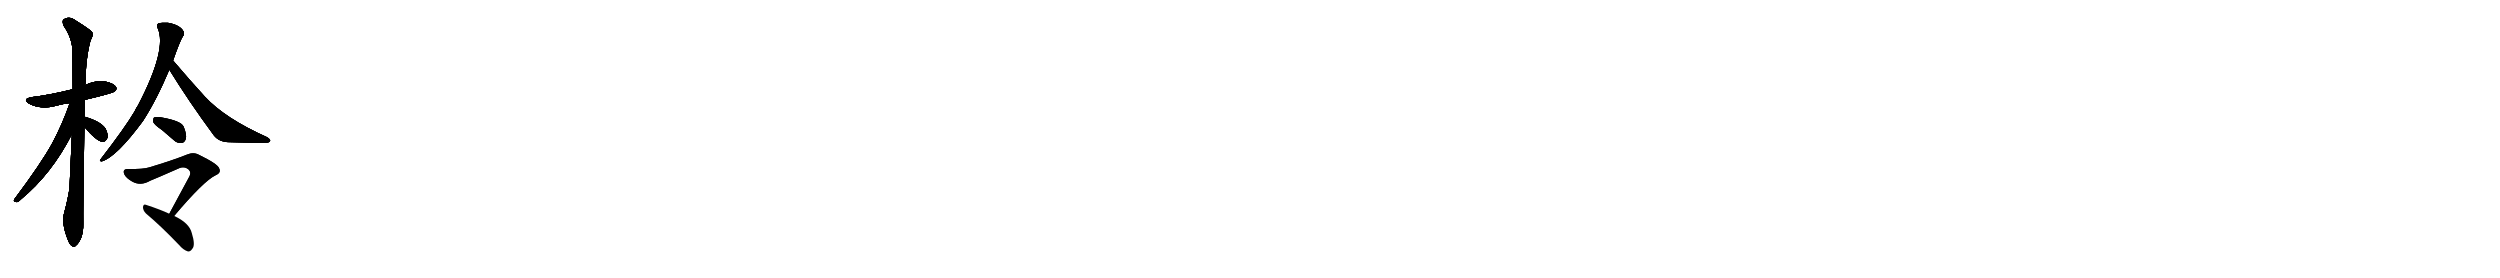 <svg version="1.1" viewBox="0 0 9216 1024" xmlns="http://www.w3.org/2000/svg">
  
  <g transform="scale(1, -1) translate(0, -900)" class="origin">
    <style type="text/css">
        .origin {display:none;}
        .hide {display:none;}
        .stroke {fill: #000000;}
        
.step1 {transform: translateX(1024px);}
.step2 {transform: translateX(2048px);}
.step3 {transform: translateX(3072px);}
.step4 {transform: translateX(4096px);}
.step5 {transform: translateX(5120px);}
.step6 {transform: translateX(6144px);}
.step7 {transform: translateX(7168px);}
.step8 {transform: translateX(8192px);}
.step9 {transform: translateX(9216px);}
.step10 {transform: translateX(10240px);}
.step11 {transform: translateX(11264px);}
.step12 {transform: translateX(12288px);}
.step13 {transform: translateX(13312px);}
.step14 {transform: translateX(14336px);}
.step15 {transform: translateX(15360px);}
.step16 {transform: translateX(16384px);}
.step17 {transform: translateX(17408px);}
.step18 {transform: translateX(18432px);}
.step19 {transform: translateX(19456px);}
.step20 {transform: translateX(20480px);}
.step21 {transform: translateX(21504px);}
.step22 {transform: translateX(22528px);}
.step23 {transform: translateX(23552px);}
.step24 {transform: translateX(24576px);}
.step25 {transform: translateX(25600px);}
.step26 {transform: translateX(26624px);}
.step27 {transform: translateX(27648px);}
.step28 {transform: translateX(28672px);}
.step29 {transform: translateX(29696px);}
    </style>

    <path d="M 313 532 Q 415 556 423 563 Q 433 572 427 580 Q 420 592 390 599 Q 351 605 314 586 L 268 571 Q 184 550 117 542 Q 80 535 107 518 Q 152 494 210 511 Q 232 517 257 520 L 313 532 Z" fill="lightgray"/>
    <path d="M 311 470 Q 312 500 313 532 L 314 586 Q 314 589 315 591 Q 316 687 334 752 Q 344 767 340 781 Q 333 791 278 825 Q 254 843 233 827 Q 229 821 234 806 Q 267 758 267 710 Q 267 644 268 571 L 265 405 Q 256 207 256 204 Q 249 161 237 117 Q 225 77 251 14 Q 258 -4 266 -7 Q 273 -14 280 -5 Q 287 -1 298 20 Q 308 45 307 77 Q 306 117 311 432 L 311 470 Z" fill="lightgray"/>
    <path d="M 257 520 Q 230 442 192 371 Q 152 298 53 166 Q 47 156 60 155 Q 67 154 76 164 Q 190 258 265 405 C 341 551 267 548 257 520 Z" fill="lightgray"/>
    <path d="M 311 432 Q 354 381 377 377 Q 390 376 397 394 Q 398 407 389 426 Q 371 453 311 470 C 282 478 292 455 311 432 Z" fill="lightgray"/>
    <path d="M 638 677 Q 662 746 674 766 Q 681 773 677 783 Q 665 808 619 816 Q 597 817 585 814 Q 576 810 581 797 Q 617 719 509 512 Q 502 502 496 489 Q 462 431 371 313 Q 364 306 375 305 Q 429 321 527 454 Q 578 533 624 643 L 638 677 Z" fill="lightgray"/>
    <path d="M 624 643 Q 696 526 789 400 Q 807 378 839 376 Q 948 372 984 374 Q 994 375 996 381 Q 997 387 983 395 Q 829 464 755 544 Q 700 604 638 677 C 619 700 608 669 624 643 Z" fill="lightgray"/>
    <path d="M 598 420 Q 617 404 640 384 Q 653 371 670 373 Q 680 374 685 388 Q 689 404 677 433 Q 668 455 590 468 Q 574 469 568 467 Q 564 463 565 450 Q 569 440 598 420 Z" fill="lightgray"/>
    <path d="M 642 104 Q 751 233 795 254 Q 816 263 808 279 Q 804 295 732 330 Q 713 340 689 330 Q 634 308 550 283 Q 528 276 474 277 Q 449 278 459 256 Q 466 243 487 231 Q 518 213 554 234 Q 572 241 663 281 Q 679 287 693 277 Q 706 267 699 251 Q 665 187 624 112 C 610 86 623 81 642 104 Z" fill="lightgray"/>
    <path d="M 624 112 Q 593 127 538 145 Q 529 149 527 137 Q 527 124 538 113 Q 593 67 660 -3 Q 676 -22 693 -27 Q 702 -28 709 -17 Q 721 -4 707 41 Q 698 78 642 104 L 624 112 Z" fill="lightgray"/></g>
<g transform="scale(1, -1) translate(0, -900)">
    <style type="text/css">
        .origin {display:none;}
        .hide {display:none;}
        .stroke {fill: #000000;}
        
.step1 {transform: translateX(1024px);}
.step2 {transform: translateX(2048px);}
.step3 {transform: translateX(3072px);}
.step4 {transform: translateX(4096px);}
.step5 {transform: translateX(5120px);}
.step6 {transform: translateX(6144px);}
.step7 {transform: translateX(7168px);}
.step8 {transform: translateX(8192px);}
.step9 {transform: translateX(9216px);}
.step10 {transform: translateX(10240px);}
.step11 {transform: translateX(11264px);}
.step12 {transform: translateX(12288px);}
.step13 {transform: translateX(13312px);}
.step14 {transform: translateX(14336px);}
.step15 {transform: translateX(15360px);}
.step16 {transform: translateX(16384px);}
.step17 {transform: translateX(17408px);}
.step18 {transform: translateX(18432px);}
.step19 {transform: translateX(19456px);}
.step20 {transform: translateX(20480px);}
.step21 {transform: translateX(21504px);}
.step22 {transform: translateX(22528px);}
.step23 {transform: translateX(23552px);}
.step24 {transform: translateX(24576px);}
.step25 {transform: translateX(25600px);}
.step26 {transform: translateX(26624px);}
.step27 {transform: translateX(27648px);}
.step28 {transform: translateX(28672px);}
.step29 {transform: translateX(29696px);}
    </style>

    <path d="M 313 532 Q 415 556 423 563 Q 433 572 427 580 Q 420 592 390 599 Q 351 605 314 586 L 268 571 Q 184 550 117 542 Q 80 535 107 518 Q 152 494 210 511 Q 232 517 257 520 L 313 532 Z" fill="lightgray" class="stroke step0"/>
    <path d="M 311 470 Q 312 500 313 532 L 314 586 Q 314 589 315 591 Q 316 687 334 752 Q 344 767 340 781 Q 333 791 278 825 Q 254 843 233 827 Q 229 821 234 806 Q 267 758 267 710 Q 267 644 268 571 L 265 405 Q 256 207 256 204 Q 249 161 237 117 Q 225 77 251 14 Q 258 -4 266 -7 Q 273 -14 280 -5 Q 287 -1 298 20 Q 308 45 307 77 Q 306 117 311 432 L 311 470 Z" fill="lightgray" class="hide"/>
    <path d="M 257 520 Q 230 442 192 371 Q 152 298 53 166 Q 47 156 60 155 Q 67 154 76 164 Q 190 258 265 405 C 341 551 267 548 257 520 Z" fill="lightgray" class="hide"/>
    <path d="M 311 432 Q 354 381 377 377 Q 390 376 397 394 Q 398 407 389 426 Q 371 453 311 470 C 282 478 292 455 311 432 Z" fill="lightgray" class="hide"/>
    <path d="M 638 677 Q 662 746 674 766 Q 681 773 677 783 Q 665 808 619 816 Q 597 817 585 814 Q 576 810 581 797 Q 617 719 509 512 Q 502 502 496 489 Q 462 431 371 313 Q 364 306 375 305 Q 429 321 527 454 Q 578 533 624 643 L 638 677 Z" fill="lightgray" class="hide"/>
    <path d="M 624 643 Q 696 526 789 400 Q 807 378 839 376 Q 948 372 984 374 Q 994 375 996 381 Q 997 387 983 395 Q 829 464 755 544 Q 700 604 638 677 C 619 700 608 669 624 643 Z" fill="lightgray" class="hide"/>
    <path d="M 598 420 Q 617 404 640 384 Q 653 371 670 373 Q 680 374 685 388 Q 689 404 677 433 Q 668 455 590 468 Q 574 469 568 467 Q 564 463 565 450 Q 569 440 598 420 Z" fill="lightgray" class="hide"/>
    <path d="M 642 104 Q 751 233 795 254 Q 816 263 808 279 Q 804 295 732 330 Q 713 340 689 330 Q 634 308 550 283 Q 528 276 474 277 Q 449 278 459 256 Q 466 243 487 231 Q 518 213 554 234 Q 572 241 663 281 Q 679 287 693 277 Q 706 267 699 251 Q 665 187 624 112 C 610 86 623 81 642 104 Z" fill="lightgray" class="hide"/>
    <path d="M 624 112 Q 593 127 538 145 Q 529 149 527 137 Q 527 124 538 113 Q 593 67 660 -3 Q 676 -22 693 -27 Q 702 -28 709 -17 Q 721 -4 707 41 Q 698 78 642 104 L 624 112 Z" fill="lightgray" class="hide"/></g><g transform="scale(1, -1) translate(0, -900)">
    <style type="text/css">
        .origin {display:none;}
        .hide {display:none;}
        .stroke {fill: #000000;}
        
.step1 {transform: translateX(1024px);}
.step2 {transform: translateX(2048px);}
.step3 {transform: translateX(3072px);}
.step4 {transform: translateX(4096px);}
.step5 {transform: translateX(5120px);}
.step6 {transform: translateX(6144px);}
.step7 {transform: translateX(7168px);}
.step8 {transform: translateX(8192px);}
.step9 {transform: translateX(9216px);}
.step10 {transform: translateX(10240px);}
.step11 {transform: translateX(11264px);}
.step12 {transform: translateX(12288px);}
.step13 {transform: translateX(13312px);}
.step14 {transform: translateX(14336px);}
.step15 {transform: translateX(15360px);}
.step16 {transform: translateX(16384px);}
.step17 {transform: translateX(17408px);}
.step18 {transform: translateX(18432px);}
.step19 {transform: translateX(19456px);}
.step20 {transform: translateX(20480px);}
.step21 {transform: translateX(21504px);}
.step22 {transform: translateX(22528px);}
.step23 {transform: translateX(23552px);}
.step24 {transform: translateX(24576px);}
.step25 {transform: translateX(25600px);}
.step26 {transform: translateX(26624px);}
.step27 {transform: translateX(27648px);}
.step28 {transform: translateX(28672px);}
.step29 {transform: translateX(29696px);}
    </style>

    <path d="M 313 532 Q 415 556 423 563 Q 433 572 427 580 Q 420 592 390 599 Q 351 605 314 586 L 268 571 Q 184 550 117 542 Q 80 535 107 518 Q 152 494 210 511 Q 232 517 257 520 L 313 532 Z" fill="lightgray" class="stroke step1"/>
    <path d="M 311 470 Q 312 500 313 532 L 314 586 Q 314 589 315 591 Q 316 687 334 752 Q 344 767 340 781 Q 333 791 278 825 Q 254 843 233 827 Q 229 821 234 806 Q 267 758 267 710 Q 267 644 268 571 L 265 405 Q 256 207 256 204 Q 249 161 237 117 Q 225 77 251 14 Q 258 -4 266 -7 Q 273 -14 280 -5 Q 287 -1 298 20 Q 308 45 307 77 Q 306 117 311 432 L 311 470 Z" fill="lightgray" class="stroke step1"/>
    <path d="M 257 520 Q 230 442 192 371 Q 152 298 53 166 Q 47 156 60 155 Q 67 154 76 164 Q 190 258 265 405 C 341 551 267 548 257 520 Z" fill="lightgray" class="hide"/>
    <path d="M 311 432 Q 354 381 377 377 Q 390 376 397 394 Q 398 407 389 426 Q 371 453 311 470 C 282 478 292 455 311 432 Z" fill="lightgray" class="hide"/>
    <path d="M 638 677 Q 662 746 674 766 Q 681 773 677 783 Q 665 808 619 816 Q 597 817 585 814 Q 576 810 581 797 Q 617 719 509 512 Q 502 502 496 489 Q 462 431 371 313 Q 364 306 375 305 Q 429 321 527 454 Q 578 533 624 643 L 638 677 Z" fill="lightgray" class="hide"/>
    <path d="M 624 643 Q 696 526 789 400 Q 807 378 839 376 Q 948 372 984 374 Q 994 375 996 381 Q 997 387 983 395 Q 829 464 755 544 Q 700 604 638 677 C 619 700 608 669 624 643 Z" fill="lightgray" class="hide"/>
    <path d="M 598 420 Q 617 404 640 384 Q 653 371 670 373 Q 680 374 685 388 Q 689 404 677 433 Q 668 455 590 468 Q 574 469 568 467 Q 564 463 565 450 Q 569 440 598 420 Z" fill="lightgray" class="hide"/>
    <path d="M 642 104 Q 751 233 795 254 Q 816 263 808 279 Q 804 295 732 330 Q 713 340 689 330 Q 634 308 550 283 Q 528 276 474 277 Q 449 278 459 256 Q 466 243 487 231 Q 518 213 554 234 Q 572 241 663 281 Q 679 287 693 277 Q 706 267 699 251 Q 665 187 624 112 C 610 86 623 81 642 104 Z" fill="lightgray" class="hide"/>
    <path d="M 624 112 Q 593 127 538 145 Q 529 149 527 137 Q 527 124 538 113 Q 593 67 660 -3 Q 676 -22 693 -27 Q 702 -28 709 -17 Q 721 -4 707 41 Q 698 78 642 104 L 624 112 Z" fill="lightgray" class="hide"/></g><g transform="scale(1, -1) translate(0, -900)">
    <style type="text/css">
        .origin {display:none;}
        .hide {display:none;}
        .stroke {fill: #000000;}
        
.step1 {transform: translateX(1024px);}
.step2 {transform: translateX(2048px);}
.step3 {transform: translateX(3072px);}
.step4 {transform: translateX(4096px);}
.step5 {transform: translateX(5120px);}
.step6 {transform: translateX(6144px);}
.step7 {transform: translateX(7168px);}
.step8 {transform: translateX(8192px);}
.step9 {transform: translateX(9216px);}
.step10 {transform: translateX(10240px);}
.step11 {transform: translateX(11264px);}
.step12 {transform: translateX(12288px);}
.step13 {transform: translateX(13312px);}
.step14 {transform: translateX(14336px);}
.step15 {transform: translateX(15360px);}
.step16 {transform: translateX(16384px);}
.step17 {transform: translateX(17408px);}
.step18 {transform: translateX(18432px);}
.step19 {transform: translateX(19456px);}
.step20 {transform: translateX(20480px);}
.step21 {transform: translateX(21504px);}
.step22 {transform: translateX(22528px);}
.step23 {transform: translateX(23552px);}
.step24 {transform: translateX(24576px);}
.step25 {transform: translateX(25600px);}
.step26 {transform: translateX(26624px);}
.step27 {transform: translateX(27648px);}
.step28 {transform: translateX(28672px);}
.step29 {transform: translateX(29696px);}
    </style>

    <path d="M 313 532 Q 415 556 423 563 Q 433 572 427 580 Q 420 592 390 599 Q 351 605 314 586 L 268 571 Q 184 550 117 542 Q 80 535 107 518 Q 152 494 210 511 Q 232 517 257 520 L 313 532 Z" fill="lightgray" class="stroke step2"/>
    <path d="M 311 470 Q 312 500 313 532 L 314 586 Q 314 589 315 591 Q 316 687 334 752 Q 344 767 340 781 Q 333 791 278 825 Q 254 843 233 827 Q 229 821 234 806 Q 267 758 267 710 Q 267 644 268 571 L 265 405 Q 256 207 256 204 Q 249 161 237 117 Q 225 77 251 14 Q 258 -4 266 -7 Q 273 -14 280 -5 Q 287 -1 298 20 Q 308 45 307 77 Q 306 117 311 432 L 311 470 Z" fill="lightgray" class="stroke step2"/>
    <path d="M 257 520 Q 230 442 192 371 Q 152 298 53 166 Q 47 156 60 155 Q 67 154 76 164 Q 190 258 265 405 C 341 551 267 548 257 520 Z" fill="lightgray" class="stroke step2"/>
    <path d="M 311 432 Q 354 381 377 377 Q 390 376 397 394 Q 398 407 389 426 Q 371 453 311 470 C 282 478 292 455 311 432 Z" fill="lightgray" class="hide"/>
    <path d="M 638 677 Q 662 746 674 766 Q 681 773 677 783 Q 665 808 619 816 Q 597 817 585 814 Q 576 810 581 797 Q 617 719 509 512 Q 502 502 496 489 Q 462 431 371 313 Q 364 306 375 305 Q 429 321 527 454 Q 578 533 624 643 L 638 677 Z" fill="lightgray" class="hide"/>
    <path d="M 624 643 Q 696 526 789 400 Q 807 378 839 376 Q 948 372 984 374 Q 994 375 996 381 Q 997 387 983 395 Q 829 464 755 544 Q 700 604 638 677 C 619 700 608 669 624 643 Z" fill="lightgray" class="hide"/>
    <path d="M 598 420 Q 617 404 640 384 Q 653 371 670 373 Q 680 374 685 388 Q 689 404 677 433 Q 668 455 590 468 Q 574 469 568 467 Q 564 463 565 450 Q 569 440 598 420 Z" fill="lightgray" class="hide"/>
    <path d="M 642 104 Q 751 233 795 254 Q 816 263 808 279 Q 804 295 732 330 Q 713 340 689 330 Q 634 308 550 283 Q 528 276 474 277 Q 449 278 459 256 Q 466 243 487 231 Q 518 213 554 234 Q 572 241 663 281 Q 679 287 693 277 Q 706 267 699 251 Q 665 187 624 112 C 610 86 623 81 642 104 Z" fill="lightgray" class="hide"/>
    <path d="M 624 112 Q 593 127 538 145 Q 529 149 527 137 Q 527 124 538 113 Q 593 67 660 -3 Q 676 -22 693 -27 Q 702 -28 709 -17 Q 721 -4 707 41 Q 698 78 642 104 L 624 112 Z" fill="lightgray" class="hide"/></g><g transform="scale(1, -1) translate(0, -900)">
    <style type="text/css">
        .origin {display:none;}
        .hide {display:none;}
        .stroke {fill: #000000;}
        
.step1 {transform: translateX(1024px);}
.step2 {transform: translateX(2048px);}
.step3 {transform: translateX(3072px);}
.step4 {transform: translateX(4096px);}
.step5 {transform: translateX(5120px);}
.step6 {transform: translateX(6144px);}
.step7 {transform: translateX(7168px);}
.step8 {transform: translateX(8192px);}
.step9 {transform: translateX(9216px);}
.step10 {transform: translateX(10240px);}
.step11 {transform: translateX(11264px);}
.step12 {transform: translateX(12288px);}
.step13 {transform: translateX(13312px);}
.step14 {transform: translateX(14336px);}
.step15 {transform: translateX(15360px);}
.step16 {transform: translateX(16384px);}
.step17 {transform: translateX(17408px);}
.step18 {transform: translateX(18432px);}
.step19 {transform: translateX(19456px);}
.step20 {transform: translateX(20480px);}
.step21 {transform: translateX(21504px);}
.step22 {transform: translateX(22528px);}
.step23 {transform: translateX(23552px);}
.step24 {transform: translateX(24576px);}
.step25 {transform: translateX(25600px);}
.step26 {transform: translateX(26624px);}
.step27 {transform: translateX(27648px);}
.step28 {transform: translateX(28672px);}
.step29 {transform: translateX(29696px);}
    </style>

    <path d="M 313 532 Q 415 556 423 563 Q 433 572 427 580 Q 420 592 390 599 Q 351 605 314 586 L 268 571 Q 184 550 117 542 Q 80 535 107 518 Q 152 494 210 511 Q 232 517 257 520 L 313 532 Z" fill="lightgray" class="stroke step3"/>
    <path d="M 311 470 Q 312 500 313 532 L 314 586 Q 314 589 315 591 Q 316 687 334 752 Q 344 767 340 781 Q 333 791 278 825 Q 254 843 233 827 Q 229 821 234 806 Q 267 758 267 710 Q 267 644 268 571 L 265 405 Q 256 207 256 204 Q 249 161 237 117 Q 225 77 251 14 Q 258 -4 266 -7 Q 273 -14 280 -5 Q 287 -1 298 20 Q 308 45 307 77 Q 306 117 311 432 L 311 470 Z" fill="lightgray" class="stroke step3"/>
    <path d="M 257 520 Q 230 442 192 371 Q 152 298 53 166 Q 47 156 60 155 Q 67 154 76 164 Q 190 258 265 405 C 341 551 267 548 257 520 Z" fill="lightgray" class="stroke step3"/>
    <path d="M 311 432 Q 354 381 377 377 Q 390 376 397 394 Q 398 407 389 426 Q 371 453 311 470 C 282 478 292 455 311 432 Z" fill="lightgray" class="stroke step3"/>
    <path d="M 638 677 Q 662 746 674 766 Q 681 773 677 783 Q 665 808 619 816 Q 597 817 585 814 Q 576 810 581 797 Q 617 719 509 512 Q 502 502 496 489 Q 462 431 371 313 Q 364 306 375 305 Q 429 321 527 454 Q 578 533 624 643 L 638 677 Z" fill="lightgray" class="hide"/>
    <path d="M 624 643 Q 696 526 789 400 Q 807 378 839 376 Q 948 372 984 374 Q 994 375 996 381 Q 997 387 983 395 Q 829 464 755 544 Q 700 604 638 677 C 619 700 608 669 624 643 Z" fill="lightgray" class="hide"/>
    <path d="M 598 420 Q 617 404 640 384 Q 653 371 670 373 Q 680 374 685 388 Q 689 404 677 433 Q 668 455 590 468 Q 574 469 568 467 Q 564 463 565 450 Q 569 440 598 420 Z" fill="lightgray" class="hide"/>
    <path d="M 642 104 Q 751 233 795 254 Q 816 263 808 279 Q 804 295 732 330 Q 713 340 689 330 Q 634 308 550 283 Q 528 276 474 277 Q 449 278 459 256 Q 466 243 487 231 Q 518 213 554 234 Q 572 241 663 281 Q 679 287 693 277 Q 706 267 699 251 Q 665 187 624 112 C 610 86 623 81 642 104 Z" fill="lightgray" class="hide"/>
    <path d="M 624 112 Q 593 127 538 145 Q 529 149 527 137 Q 527 124 538 113 Q 593 67 660 -3 Q 676 -22 693 -27 Q 702 -28 709 -17 Q 721 -4 707 41 Q 698 78 642 104 L 624 112 Z" fill="lightgray" class="hide"/></g><g transform="scale(1, -1) translate(0, -900)">
    <style type="text/css">
        .origin {display:none;}
        .hide {display:none;}
        .stroke {fill: #000000;}
        
.step1 {transform: translateX(1024px);}
.step2 {transform: translateX(2048px);}
.step3 {transform: translateX(3072px);}
.step4 {transform: translateX(4096px);}
.step5 {transform: translateX(5120px);}
.step6 {transform: translateX(6144px);}
.step7 {transform: translateX(7168px);}
.step8 {transform: translateX(8192px);}
.step9 {transform: translateX(9216px);}
.step10 {transform: translateX(10240px);}
.step11 {transform: translateX(11264px);}
.step12 {transform: translateX(12288px);}
.step13 {transform: translateX(13312px);}
.step14 {transform: translateX(14336px);}
.step15 {transform: translateX(15360px);}
.step16 {transform: translateX(16384px);}
.step17 {transform: translateX(17408px);}
.step18 {transform: translateX(18432px);}
.step19 {transform: translateX(19456px);}
.step20 {transform: translateX(20480px);}
.step21 {transform: translateX(21504px);}
.step22 {transform: translateX(22528px);}
.step23 {transform: translateX(23552px);}
.step24 {transform: translateX(24576px);}
.step25 {transform: translateX(25600px);}
.step26 {transform: translateX(26624px);}
.step27 {transform: translateX(27648px);}
.step28 {transform: translateX(28672px);}
.step29 {transform: translateX(29696px);}
    </style>

    <path d="M 313 532 Q 415 556 423 563 Q 433 572 427 580 Q 420 592 390 599 Q 351 605 314 586 L 268 571 Q 184 550 117 542 Q 80 535 107 518 Q 152 494 210 511 Q 232 517 257 520 L 313 532 Z" fill="lightgray" class="stroke step4"/>
    <path d="M 311 470 Q 312 500 313 532 L 314 586 Q 314 589 315 591 Q 316 687 334 752 Q 344 767 340 781 Q 333 791 278 825 Q 254 843 233 827 Q 229 821 234 806 Q 267 758 267 710 Q 267 644 268 571 L 265 405 Q 256 207 256 204 Q 249 161 237 117 Q 225 77 251 14 Q 258 -4 266 -7 Q 273 -14 280 -5 Q 287 -1 298 20 Q 308 45 307 77 Q 306 117 311 432 L 311 470 Z" fill="lightgray" class="stroke step4"/>
    <path d="M 257 520 Q 230 442 192 371 Q 152 298 53 166 Q 47 156 60 155 Q 67 154 76 164 Q 190 258 265 405 C 341 551 267 548 257 520 Z" fill="lightgray" class="stroke step4"/>
    <path d="M 311 432 Q 354 381 377 377 Q 390 376 397 394 Q 398 407 389 426 Q 371 453 311 470 C 282 478 292 455 311 432 Z" fill="lightgray" class="stroke step4"/>
    <path d="M 638 677 Q 662 746 674 766 Q 681 773 677 783 Q 665 808 619 816 Q 597 817 585 814 Q 576 810 581 797 Q 617 719 509 512 Q 502 502 496 489 Q 462 431 371 313 Q 364 306 375 305 Q 429 321 527 454 Q 578 533 624 643 L 638 677 Z" fill="lightgray" class="stroke step4"/>
    <path d="M 624 643 Q 696 526 789 400 Q 807 378 839 376 Q 948 372 984 374 Q 994 375 996 381 Q 997 387 983 395 Q 829 464 755 544 Q 700 604 638 677 C 619 700 608 669 624 643 Z" fill="lightgray" class="hide"/>
    <path d="M 598 420 Q 617 404 640 384 Q 653 371 670 373 Q 680 374 685 388 Q 689 404 677 433 Q 668 455 590 468 Q 574 469 568 467 Q 564 463 565 450 Q 569 440 598 420 Z" fill="lightgray" class="hide"/>
    <path d="M 642 104 Q 751 233 795 254 Q 816 263 808 279 Q 804 295 732 330 Q 713 340 689 330 Q 634 308 550 283 Q 528 276 474 277 Q 449 278 459 256 Q 466 243 487 231 Q 518 213 554 234 Q 572 241 663 281 Q 679 287 693 277 Q 706 267 699 251 Q 665 187 624 112 C 610 86 623 81 642 104 Z" fill="lightgray" class="hide"/>
    <path d="M 624 112 Q 593 127 538 145 Q 529 149 527 137 Q 527 124 538 113 Q 593 67 660 -3 Q 676 -22 693 -27 Q 702 -28 709 -17 Q 721 -4 707 41 Q 698 78 642 104 L 624 112 Z" fill="lightgray" class="hide"/></g><g transform="scale(1, -1) translate(0, -900)">
    <style type="text/css">
        .origin {display:none;}
        .hide {display:none;}
        .stroke {fill: #000000;}
        
.step1 {transform: translateX(1024px);}
.step2 {transform: translateX(2048px);}
.step3 {transform: translateX(3072px);}
.step4 {transform: translateX(4096px);}
.step5 {transform: translateX(5120px);}
.step6 {transform: translateX(6144px);}
.step7 {transform: translateX(7168px);}
.step8 {transform: translateX(8192px);}
.step9 {transform: translateX(9216px);}
.step10 {transform: translateX(10240px);}
.step11 {transform: translateX(11264px);}
.step12 {transform: translateX(12288px);}
.step13 {transform: translateX(13312px);}
.step14 {transform: translateX(14336px);}
.step15 {transform: translateX(15360px);}
.step16 {transform: translateX(16384px);}
.step17 {transform: translateX(17408px);}
.step18 {transform: translateX(18432px);}
.step19 {transform: translateX(19456px);}
.step20 {transform: translateX(20480px);}
.step21 {transform: translateX(21504px);}
.step22 {transform: translateX(22528px);}
.step23 {transform: translateX(23552px);}
.step24 {transform: translateX(24576px);}
.step25 {transform: translateX(25600px);}
.step26 {transform: translateX(26624px);}
.step27 {transform: translateX(27648px);}
.step28 {transform: translateX(28672px);}
.step29 {transform: translateX(29696px);}
    </style>

    <path d="M 313 532 Q 415 556 423 563 Q 433 572 427 580 Q 420 592 390 599 Q 351 605 314 586 L 268 571 Q 184 550 117 542 Q 80 535 107 518 Q 152 494 210 511 Q 232 517 257 520 L 313 532 Z" fill="lightgray" class="stroke step5"/>
    <path d="M 311 470 Q 312 500 313 532 L 314 586 Q 314 589 315 591 Q 316 687 334 752 Q 344 767 340 781 Q 333 791 278 825 Q 254 843 233 827 Q 229 821 234 806 Q 267 758 267 710 Q 267 644 268 571 L 265 405 Q 256 207 256 204 Q 249 161 237 117 Q 225 77 251 14 Q 258 -4 266 -7 Q 273 -14 280 -5 Q 287 -1 298 20 Q 308 45 307 77 Q 306 117 311 432 L 311 470 Z" fill="lightgray" class="stroke step5"/>
    <path d="M 257 520 Q 230 442 192 371 Q 152 298 53 166 Q 47 156 60 155 Q 67 154 76 164 Q 190 258 265 405 C 341 551 267 548 257 520 Z" fill="lightgray" class="stroke step5"/>
    <path d="M 311 432 Q 354 381 377 377 Q 390 376 397 394 Q 398 407 389 426 Q 371 453 311 470 C 282 478 292 455 311 432 Z" fill="lightgray" class="stroke step5"/>
    <path d="M 638 677 Q 662 746 674 766 Q 681 773 677 783 Q 665 808 619 816 Q 597 817 585 814 Q 576 810 581 797 Q 617 719 509 512 Q 502 502 496 489 Q 462 431 371 313 Q 364 306 375 305 Q 429 321 527 454 Q 578 533 624 643 L 638 677 Z" fill="lightgray" class="stroke step5"/>
    <path d="M 624 643 Q 696 526 789 400 Q 807 378 839 376 Q 948 372 984 374 Q 994 375 996 381 Q 997 387 983 395 Q 829 464 755 544 Q 700 604 638 677 C 619 700 608 669 624 643 Z" fill="lightgray" class="stroke step5"/>
    <path d="M 598 420 Q 617 404 640 384 Q 653 371 670 373 Q 680 374 685 388 Q 689 404 677 433 Q 668 455 590 468 Q 574 469 568 467 Q 564 463 565 450 Q 569 440 598 420 Z" fill="lightgray" class="hide"/>
    <path d="M 642 104 Q 751 233 795 254 Q 816 263 808 279 Q 804 295 732 330 Q 713 340 689 330 Q 634 308 550 283 Q 528 276 474 277 Q 449 278 459 256 Q 466 243 487 231 Q 518 213 554 234 Q 572 241 663 281 Q 679 287 693 277 Q 706 267 699 251 Q 665 187 624 112 C 610 86 623 81 642 104 Z" fill="lightgray" class="hide"/>
    <path d="M 624 112 Q 593 127 538 145 Q 529 149 527 137 Q 527 124 538 113 Q 593 67 660 -3 Q 676 -22 693 -27 Q 702 -28 709 -17 Q 721 -4 707 41 Q 698 78 642 104 L 624 112 Z" fill="lightgray" class="hide"/></g><g transform="scale(1, -1) translate(0, -900)">
    <style type="text/css">
        .origin {display:none;}
        .hide {display:none;}
        .stroke {fill: #000000;}
        
.step1 {transform: translateX(1024px);}
.step2 {transform: translateX(2048px);}
.step3 {transform: translateX(3072px);}
.step4 {transform: translateX(4096px);}
.step5 {transform: translateX(5120px);}
.step6 {transform: translateX(6144px);}
.step7 {transform: translateX(7168px);}
.step8 {transform: translateX(8192px);}
.step9 {transform: translateX(9216px);}
.step10 {transform: translateX(10240px);}
.step11 {transform: translateX(11264px);}
.step12 {transform: translateX(12288px);}
.step13 {transform: translateX(13312px);}
.step14 {transform: translateX(14336px);}
.step15 {transform: translateX(15360px);}
.step16 {transform: translateX(16384px);}
.step17 {transform: translateX(17408px);}
.step18 {transform: translateX(18432px);}
.step19 {transform: translateX(19456px);}
.step20 {transform: translateX(20480px);}
.step21 {transform: translateX(21504px);}
.step22 {transform: translateX(22528px);}
.step23 {transform: translateX(23552px);}
.step24 {transform: translateX(24576px);}
.step25 {transform: translateX(25600px);}
.step26 {transform: translateX(26624px);}
.step27 {transform: translateX(27648px);}
.step28 {transform: translateX(28672px);}
.step29 {transform: translateX(29696px);}
    </style>

    <path d="M 313 532 Q 415 556 423 563 Q 433 572 427 580 Q 420 592 390 599 Q 351 605 314 586 L 268 571 Q 184 550 117 542 Q 80 535 107 518 Q 152 494 210 511 Q 232 517 257 520 L 313 532 Z" fill="lightgray" class="stroke step6"/>
    <path d="M 311 470 Q 312 500 313 532 L 314 586 Q 314 589 315 591 Q 316 687 334 752 Q 344 767 340 781 Q 333 791 278 825 Q 254 843 233 827 Q 229 821 234 806 Q 267 758 267 710 Q 267 644 268 571 L 265 405 Q 256 207 256 204 Q 249 161 237 117 Q 225 77 251 14 Q 258 -4 266 -7 Q 273 -14 280 -5 Q 287 -1 298 20 Q 308 45 307 77 Q 306 117 311 432 L 311 470 Z" fill="lightgray" class="stroke step6"/>
    <path d="M 257 520 Q 230 442 192 371 Q 152 298 53 166 Q 47 156 60 155 Q 67 154 76 164 Q 190 258 265 405 C 341 551 267 548 257 520 Z" fill="lightgray" class="stroke step6"/>
    <path d="M 311 432 Q 354 381 377 377 Q 390 376 397 394 Q 398 407 389 426 Q 371 453 311 470 C 282 478 292 455 311 432 Z" fill="lightgray" class="stroke step6"/>
    <path d="M 638 677 Q 662 746 674 766 Q 681 773 677 783 Q 665 808 619 816 Q 597 817 585 814 Q 576 810 581 797 Q 617 719 509 512 Q 502 502 496 489 Q 462 431 371 313 Q 364 306 375 305 Q 429 321 527 454 Q 578 533 624 643 L 638 677 Z" fill="lightgray" class="stroke step6"/>
    <path d="M 624 643 Q 696 526 789 400 Q 807 378 839 376 Q 948 372 984 374 Q 994 375 996 381 Q 997 387 983 395 Q 829 464 755 544 Q 700 604 638 677 C 619 700 608 669 624 643 Z" fill="lightgray" class="stroke step6"/>
    <path d="M 598 420 Q 617 404 640 384 Q 653 371 670 373 Q 680 374 685 388 Q 689 404 677 433 Q 668 455 590 468 Q 574 469 568 467 Q 564 463 565 450 Q 569 440 598 420 Z" fill="lightgray" class="stroke step6"/>
    <path d="M 642 104 Q 751 233 795 254 Q 816 263 808 279 Q 804 295 732 330 Q 713 340 689 330 Q 634 308 550 283 Q 528 276 474 277 Q 449 278 459 256 Q 466 243 487 231 Q 518 213 554 234 Q 572 241 663 281 Q 679 287 693 277 Q 706 267 699 251 Q 665 187 624 112 C 610 86 623 81 642 104 Z" fill="lightgray" class="hide"/>
    <path d="M 624 112 Q 593 127 538 145 Q 529 149 527 137 Q 527 124 538 113 Q 593 67 660 -3 Q 676 -22 693 -27 Q 702 -28 709 -17 Q 721 -4 707 41 Q 698 78 642 104 L 624 112 Z" fill="lightgray" class="hide"/></g><g transform="scale(1, -1) translate(0, -900)">
    <style type="text/css">
        .origin {display:none;}
        .hide {display:none;}
        .stroke {fill: #000000;}
        
.step1 {transform: translateX(1024px);}
.step2 {transform: translateX(2048px);}
.step3 {transform: translateX(3072px);}
.step4 {transform: translateX(4096px);}
.step5 {transform: translateX(5120px);}
.step6 {transform: translateX(6144px);}
.step7 {transform: translateX(7168px);}
.step8 {transform: translateX(8192px);}
.step9 {transform: translateX(9216px);}
.step10 {transform: translateX(10240px);}
.step11 {transform: translateX(11264px);}
.step12 {transform: translateX(12288px);}
.step13 {transform: translateX(13312px);}
.step14 {transform: translateX(14336px);}
.step15 {transform: translateX(15360px);}
.step16 {transform: translateX(16384px);}
.step17 {transform: translateX(17408px);}
.step18 {transform: translateX(18432px);}
.step19 {transform: translateX(19456px);}
.step20 {transform: translateX(20480px);}
.step21 {transform: translateX(21504px);}
.step22 {transform: translateX(22528px);}
.step23 {transform: translateX(23552px);}
.step24 {transform: translateX(24576px);}
.step25 {transform: translateX(25600px);}
.step26 {transform: translateX(26624px);}
.step27 {transform: translateX(27648px);}
.step28 {transform: translateX(28672px);}
.step29 {transform: translateX(29696px);}
    </style>

    <path d="M 313 532 Q 415 556 423 563 Q 433 572 427 580 Q 420 592 390 599 Q 351 605 314 586 L 268 571 Q 184 550 117 542 Q 80 535 107 518 Q 152 494 210 511 Q 232 517 257 520 L 313 532 Z" fill="lightgray" class="stroke step7"/>
    <path d="M 311 470 Q 312 500 313 532 L 314 586 Q 314 589 315 591 Q 316 687 334 752 Q 344 767 340 781 Q 333 791 278 825 Q 254 843 233 827 Q 229 821 234 806 Q 267 758 267 710 Q 267 644 268 571 L 265 405 Q 256 207 256 204 Q 249 161 237 117 Q 225 77 251 14 Q 258 -4 266 -7 Q 273 -14 280 -5 Q 287 -1 298 20 Q 308 45 307 77 Q 306 117 311 432 L 311 470 Z" fill="lightgray" class="stroke step7"/>
    <path d="M 257 520 Q 230 442 192 371 Q 152 298 53 166 Q 47 156 60 155 Q 67 154 76 164 Q 190 258 265 405 C 341 551 267 548 257 520 Z" fill="lightgray" class="stroke step7"/>
    <path d="M 311 432 Q 354 381 377 377 Q 390 376 397 394 Q 398 407 389 426 Q 371 453 311 470 C 282 478 292 455 311 432 Z" fill="lightgray" class="stroke step7"/>
    <path d="M 638 677 Q 662 746 674 766 Q 681 773 677 783 Q 665 808 619 816 Q 597 817 585 814 Q 576 810 581 797 Q 617 719 509 512 Q 502 502 496 489 Q 462 431 371 313 Q 364 306 375 305 Q 429 321 527 454 Q 578 533 624 643 L 638 677 Z" fill="lightgray" class="stroke step7"/>
    <path d="M 624 643 Q 696 526 789 400 Q 807 378 839 376 Q 948 372 984 374 Q 994 375 996 381 Q 997 387 983 395 Q 829 464 755 544 Q 700 604 638 677 C 619 700 608 669 624 643 Z" fill="lightgray" class="stroke step7"/>
    <path d="M 598 420 Q 617 404 640 384 Q 653 371 670 373 Q 680 374 685 388 Q 689 404 677 433 Q 668 455 590 468 Q 574 469 568 467 Q 564 463 565 450 Q 569 440 598 420 Z" fill="lightgray" class="stroke step7"/>
    <path d="M 642 104 Q 751 233 795 254 Q 816 263 808 279 Q 804 295 732 330 Q 713 340 689 330 Q 634 308 550 283 Q 528 276 474 277 Q 449 278 459 256 Q 466 243 487 231 Q 518 213 554 234 Q 572 241 663 281 Q 679 287 693 277 Q 706 267 699 251 Q 665 187 624 112 C 610 86 623 81 642 104 Z" fill="lightgray" class="stroke step7"/>
    <path d="M 624 112 Q 593 127 538 145 Q 529 149 527 137 Q 527 124 538 113 Q 593 67 660 -3 Q 676 -22 693 -27 Q 702 -28 709 -17 Q 721 -4 707 41 Q 698 78 642 104 L 624 112 Z" fill="lightgray" class="hide"/></g><g transform="scale(1, -1) translate(0, -900)">
    <style type="text/css">
        .origin {display:none;}
        .hide {display:none;}
        .stroke {fill: #000000;}
        
.step1 {transform: translateX(1024px);}
.step2 {transform: translateX(2048px);}
.step3 {transform: translateX(3072px);}
.step4 {transform: translateX(4096px);}
.step5 {transform: translateX(5120px);}
.step6 {transform: translateX(6144px);}
.step7 {transform: translateX(7168px);}
.step8 {transform: translateX(8192px);}
.step9 {transform: translateX(9216px);}
.step10 {transform: translateX(10240px);}
.step11 {transform: translateX(11264px);}
.step12 {transform: translateX(12288px);}
.step13 {transform: translateX(13312px);}
.step14 {transform: translateX(14336px);}
.step15 {transform: translateX(15360px);}
.step16 {transform: translateX(16384px);}
.step17 {transform: translateX(17408px);}
.step18 {transform: translateX(18432px);}
.step19 {transform: translateX(19456px);}
.step20 {transform: translateX(20480px);}
.step21 {transform: translateX(21504px);}
.step22 {transform: translateX(22528px);}
.step23 {transform: translateX(23552px);}
.step24 {transform: translateX(24576px);}
.step25 {transform: translateX(25600px);}
.step26 {transform: translateX(26624px);}
.step27 {transform: translateX(27648px);}
.step28 {transform: translateX(28672px);}
.step29 {transform: translateX(29696px);}
    </style>

    <path d="M 313 532 Q 415 556 423 563 Q 433 572 427 580 Q 420 592 390 599 Q 351 605 314 586 L 268 571 Q 184 550 117 542 Q 80 535 107 518 Q 152 494 210 511 Q 232 517 257 520 L 313 532 Z" fill="lightgray" class="stroke step8"/>
    <path d="M 311 470 Q 312 500 313 532 L 314 586 Q 314 589 315 591 Q 316 687 334 752 Q 344 767 340 781 Q 333 791 278 825 Q 254 843 233 827 Q 229 821 234 806 Q 267 758 267 710 Q 267 644 268 571 L 265 405 Q 256 207 256 204 Q 249 161 237 117 Q 225 77 251 14 Q 258 -4 266 -7 Q 273 -14 280 -5 Q 287 -1 298 20 Q 308 45 307 77 Q 306 117 311 432 L 311 470 Z" fill="lightgray" class="stroke step8"/>
    <path d="M 257 520 Q 230 442 192 371 Q 152 298 53 166 Q 47 156 60 155 Q 67 154 76 164 Q 190 258 265 405 C 341 551 267 548 257 520 Z" fill="lightgray" class="stroke step8"/>
    <path d="M 311 432 Q 354 381 377 377 Q 390 376 397 394 Q 398 407 389 426 Q 371 453 311 470 C 282 478 292 455 311 432 Z" fill="lightgray" class="stroke step8"/>
    <path d="M 638 677 Q 662 746 674 766 Q 681 773 677 783 Q 665 808 619 816 Q 597 817 585 814 Q 576 810 581 797 Q 617 719 509 512 Q 502 502 496 489 Q 462 431 371 313 Q 364 306 375 305 Q 429 321 527 454 Q 578 533 624 643 L 638 677 Z" fill="lightgray" class="stroke step8"/>
    <path d="M 624 643 Q 696 526 789 400 Q 807 378 839 376 Q 948 372 984 374 Q 994 375 996 381 Q 997 387 983 395 Q 829 464 755 544 Q 700 604 638 677 C 619 700 608 669 624 643 Z" fill="lightgray" class="stroke step8"/>
    <path d="M 598 420 Q 617 404 640 384 Q 653 371 670 373 Q 680 374 685 388 Q 689 404 677 433 Q 668 455 590 468 Q 574 469 568 467 Q 564 463 565 450 Q 569 440 598 420 Z" fill="lightgray" class="stroke step8"/>
    <path d="M 642 104 Q 751 233 795 254 Q 816 263 808 279 Q 804 295 732 330 Q 713 340 689 330 Q 634 308 550 283 Q 528 276 474 277 Q 449 278 459 256 Q 466 243 487 231 Q 518 213 554 234 Q 572 241 663 281 Q 679 287 693 277 Q 706 267 699 251 Q 665 187 624 112 C 610 86 623 81 642 104 Z" fill="lightgray" class="stroke step8"/>
    <path d="M 624 112 Q 593 127 538 145 Q 529 149 527 137 Q 527 124 538 113 Q 593 67 660 -3 Q 676 -22 693 -27 Q 702 -28 709 -17 Q 721 -4 707 41 Q 698 78 642 104 L 624 112 Z" fill="lightgray" class="stroke step8"/></g></svg>